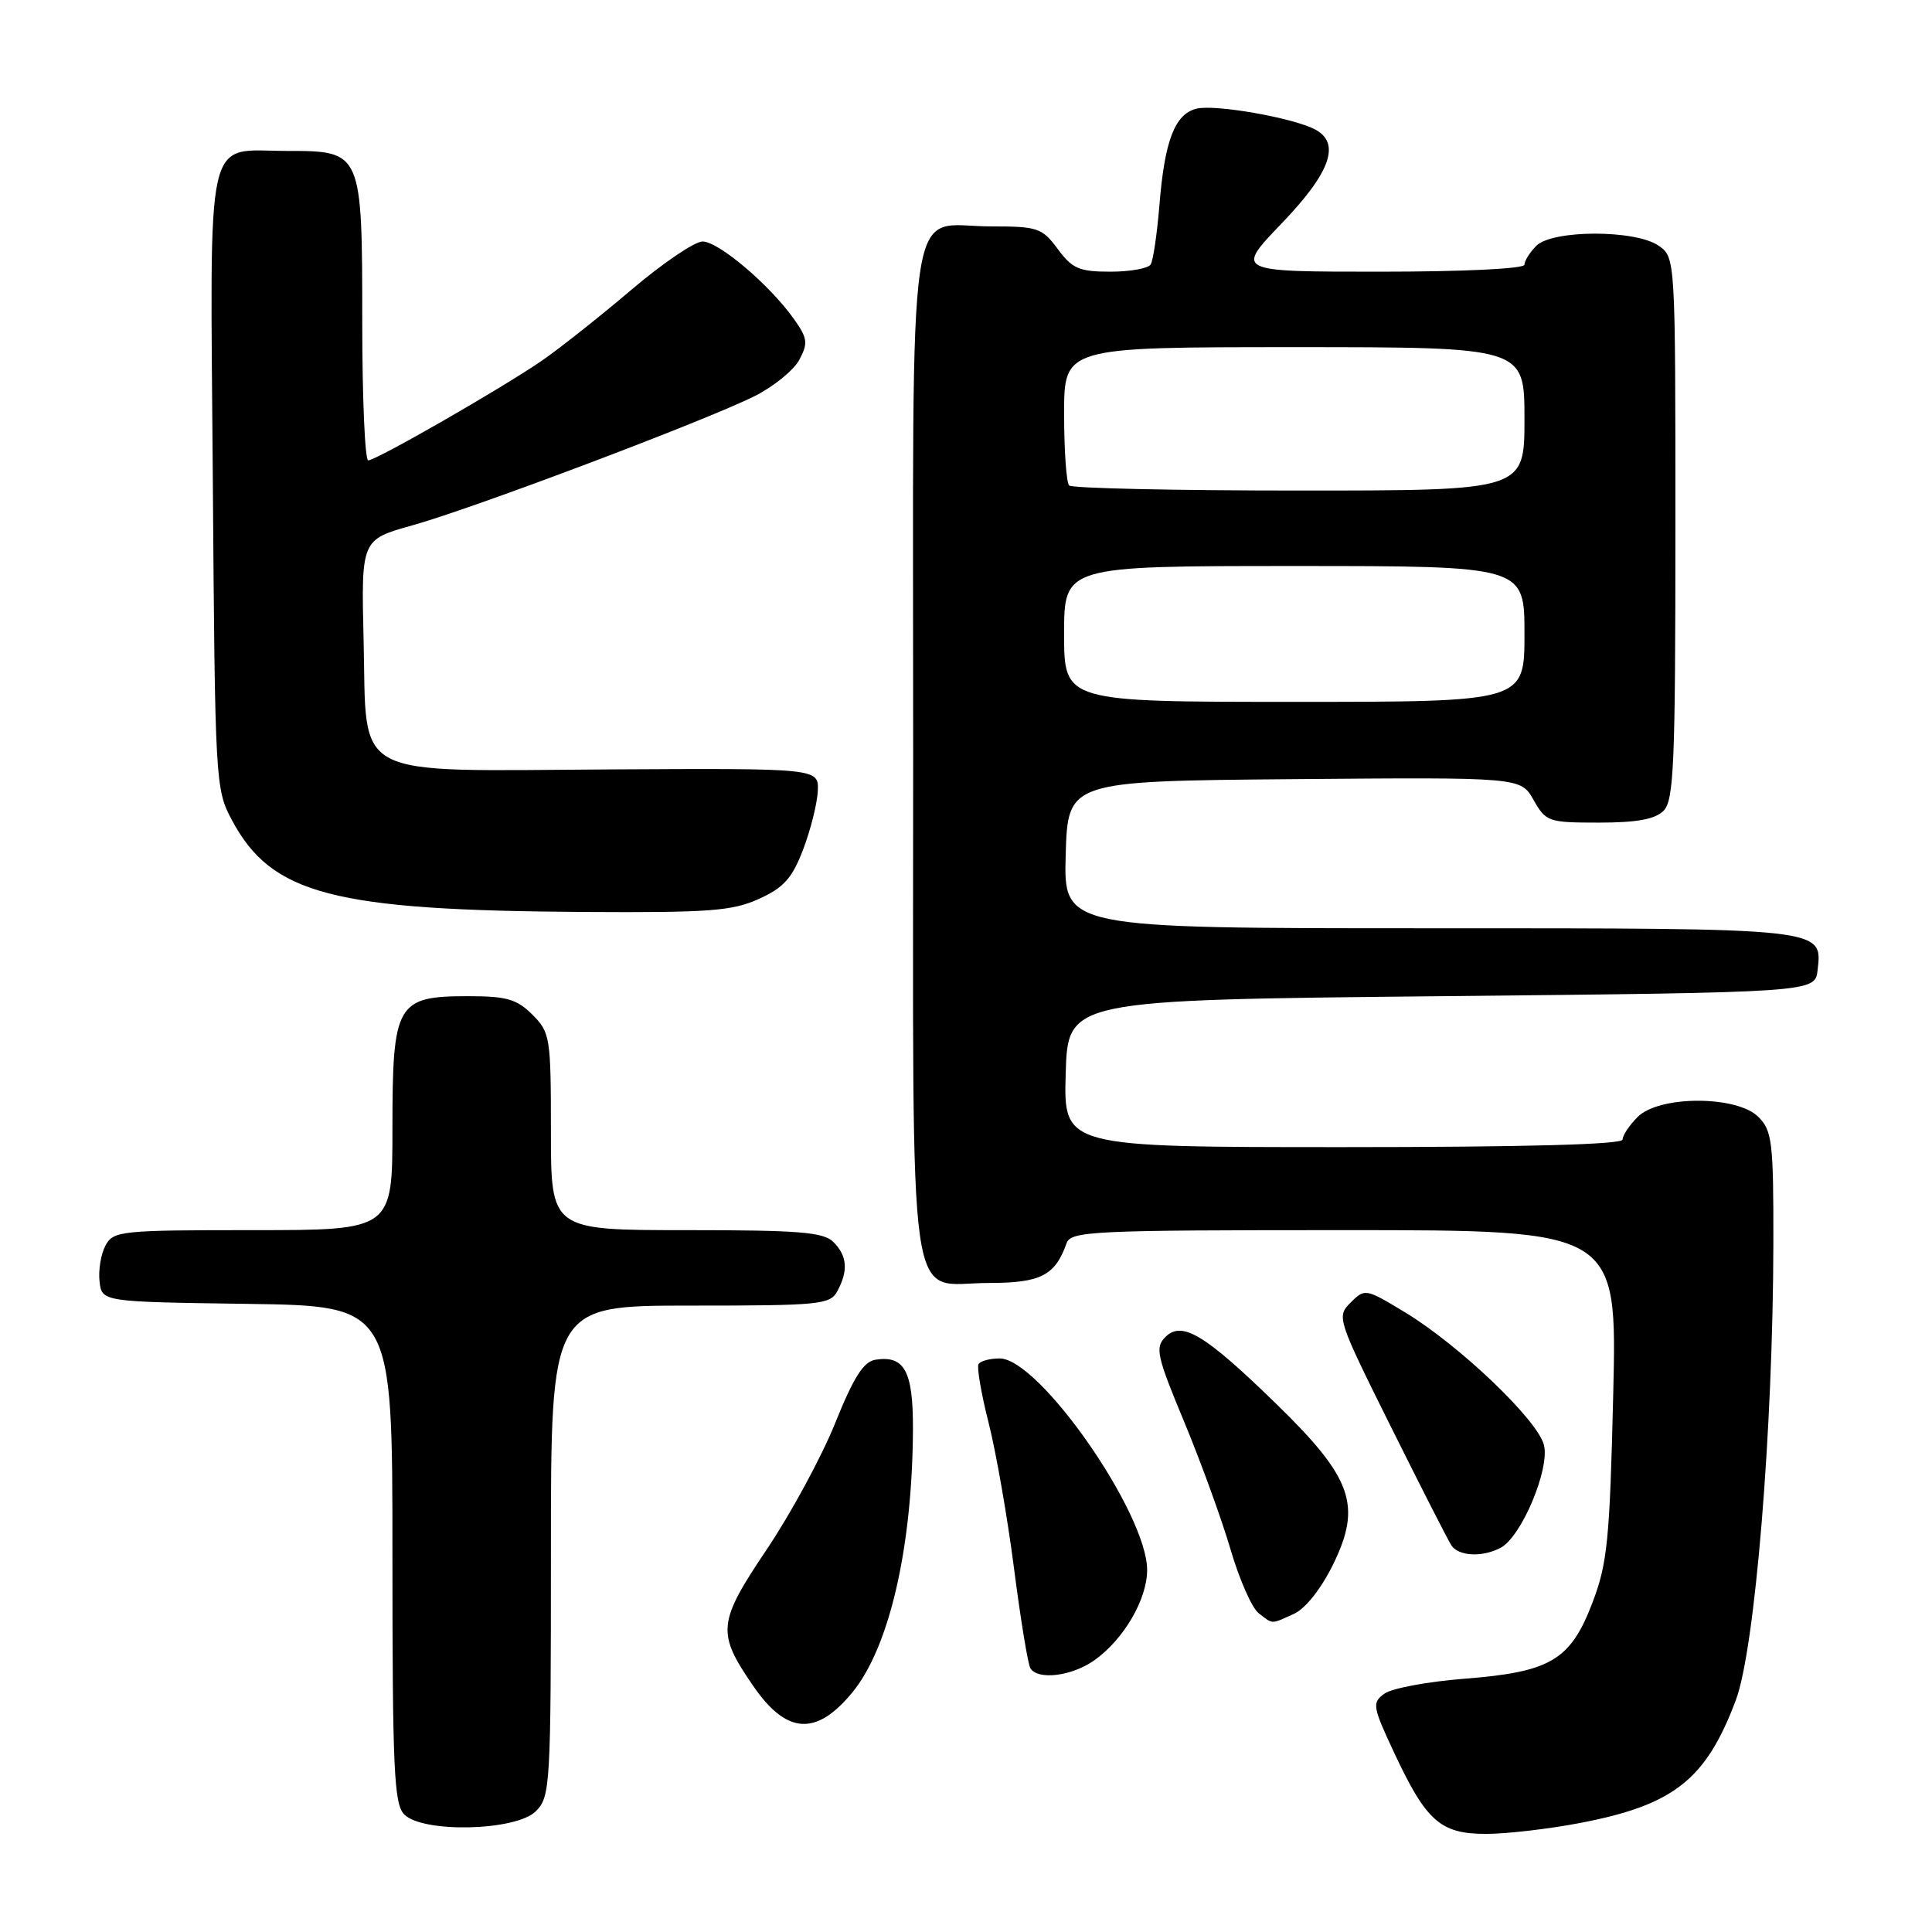 <?xml version="1.0" encoding="UTF-8" standalone="no"?>
<!DOCTYPE svg PUBLIC "-//W3C//DTD SVG 1.1//EN" "http://www.w3.org/Graphics/SVG/1.1/DTD/svg11.dtd" >
<svg xmlns="http://www.w3.org/2000/svg" xmlns:xlink="http://www.w3.org/1999/xlink" version="1.1" viewBox="0 0 256 256">
 <g >
 <path fill="currentColor"
d=" M 209.34 241.56 C 221.79 239.18 226.04 235.83 230.01 225.27 C 232.55 218.53 234.94 189.38 234.98 164.75 C 235.00 151.32 234.82 149.82 233.00 148.00 C 230.14 145.14 219.86 145.14 217.00 148.00 C 215.90 149.10 215.00 150.45 215.00 151.00 C 215.00 151.65 201.99 152.00 177.96 152.00 C 140.93 152.00 140.93 152.00 141.21 142.25 C 141.50 132.50 141.50 132.50 191.00 132.00 C 240.50 131.50 240.50 131.50 240.84 128.55 C 241.47 122.94 242.05 123.00 189.27 123.00 C 140.93 123.00 140.93 123.00 141.21 113.25 C 141.50 103.50 141.50 103.50 171.50 103.24 C 201.50 102.99 201.50 102.99 203.20 105.99 C 204.84 108.89 205.17 109.00 211.88 109.00 C 216.89 109.00 219.30 108.56 220.43 107.43 C 221.80 106.06 222.00 101.26 222.00 69.99 C 222.00 34.11 222.00 34.11 219.78 32.56 C 216.72 30.42 205.72 30.43 203.57 32.57 C 202.71 33.44 202.00 34.56 202.00 35.07 C 202.00 35.61 193.96 36.00 182.84 36.00 C 163.68 36.00 163.68 36.00 169.84 29.59 C 176.31 22.85 177.69 18.96 174.25 17.15 C 171.31 15.60 160.98 13.79 158.54 14.40 C 155.66 15.12 154.31 18.64 153.62 27.29 C 153.31 31.03 152.80 34.51 152.47 35.04 C 152.15 35.57 149.74 36.00 147.13 36.00 C 143.01 36.00 142.08 35.60 140.16 33.00 C 138.08 30.19 137.52 30.00 131.30 30.00 C 119.98 30.00 121.00 23.08 121.00 99.83 C 121.00 176.61 120.06 170.00 131.00 170.00 C 137.89 170.00 139.80 169.03 141.32 164.75 C 141.89 163.13 144.56 163.00 178.11 163.00 C 214.28 163.00 214.28 163.00 213.76 184.75 C 213.30 204.04 212.99 207.16 211.02 212.33 C 208.10 219.99 205.48 221.55 194.04 222.44 C 189.18 222.82 184.41 223.71 183.44 224.42 C 181.78 225.63 181.86 226.10 184.74 232.26 C 188.99 241.34 190.87 243.00 196.91 243.00 C 199.61 243.00 205.21 242.35 209.34 241.56 Z  M 71.00 240.00 C 72.92 238.08 73.00 236.67 73.00 205.50 C 73.00 173.00 73.00 173.00 91.46 173.00 C 108.70 173.00 110.00 172.87 110.96 171.07 C 112.42 168.35 112.26 166.40 110.43 164.57 C 109.12 163.26 105.89 163.00 90.93 163.00 C 73.00 163.00 73.00 163.00 73.00 149.95 C 73.00 137.44 72.90 136.81 70.55 134.45 C 68.48 132.39 67.13 132.00 62.05 132.00 C 52.54 132.00 52.00 132.93 52.00 149.50 C 52.00 163.00 52.00 163.00 33.54 163.00 C 15.95 163.00 15.02 163.10 13.97 165.05 C 13.37 166.18 13.02 168.31 13.19 169.80 C 13.50 172.50 13.50 172.50 32.75 172.77 C 52.00 173.04 52.00 173.04 52.00 205.95 C 52.00 234.53 52.21 239.06 53.57 240.43 C 56.06 242.92 68.39 242.61 71.00 240.00 Z  M 112.92 224.28 C 117.84 218.31 120.90 205.06 120.97 189.37 C 121.00 181.70 119.86 179.57 116.01 180.17 C 114.42 180.42 113.12 182.47 110.66 188.58 C 108.87 193.03 104.79 200.56 101.59 205.32 C 95.09 214.99 94.95 216.34 99.78 223.36 C 104.20 229.81 108.13 230.09 112.92 224.28 Z  M 145.03 219.98 C 148.91 217.22 152.00 211.92 152.00 208.03 C 152.00 200.52 137.69 180.00 132.46 180.00 C 131.17 180.00 129.91 180.34 129.66 180.75 C 129.42 181.16 130.01 184.65 130.99 188.50 C 131.97 192.35 133.49 201.04 134.36 207.80 C 135.23 214.57 136.21 220.53 136.53 221.05 C 137.53 222.67 142.05 222.10 145.03 219.98 Z  M 171.46 213.84 C 172.99 213.14 175.06 210.52 176.65 207.28 C 180.48 199.46 179.19 195.83 169.09 186.00 C 159.63 176.79 156.60 174.97 154.41 177.17 C 153.03 178.55 153.28 179.68 156.91 188.40 C 159.13 193.74 161.89 201.34 163.05 205.30 C 164.21 209.26 165.88 213.06 166.77 213.75 C 168.72 215.26 168.35 215.25 171.46 213.84 Z  M 198.86 205.08 C 201.61 203.60 205.38 194.64 204.58 191.47 C 203.75 188.16 193.42 178.29 186.19 173.90 C 180.96 170.73 180.85 170.71 178.97 172.59 C 177.09 174.47 177.18 174.73 184.28 189.01 C 188.25 196.98 191.86 204.07 192.31 204.76 C 193.26 206.22 196.42 206.38 198.86 205.08 Z  M 100.56 119.11 C 103.85 117.62 104.97 116.37 106.42 112.56 C 107.41 109.97 108.28 106.49 108.36 104.83 C 108.50 101.80 108.50 101.80 80.93 101.95 C 46.01 102.15 48.63 103.51 48.18 84.84 C 47.86 71.50 47.86 71.50 54.68 69.60 C 62.81 67.33 93.61 55.69 100.03 52.47 C 102.52 51.21 105.17 49.06 105.91 47.68 C 107.10 45.45 107.01 44.82 105.17 42.23 C 101.95 37.71 95.21 32.00 93.09 32.00 C 92.04 32.00 87.77 34.90 83.60 38.45 C 79.43 41.99 74.10 46.21 71.76 47.82 C 66.38 51.51 49.85 61.00 48.79 61.00 C 48.36 61.00 48.00 52.78 48.00 42.72 C 48.00 20.08 47.96 20.00 38.13 20.00 C 27.00 20.00 27.85 16.30 28.20 63.53 C 28.49 103.69 28.54 104.58 30.73 108.67 C 36.00 118.53 44.09 120.64 77.50 120.84 C 94.00 120.94 97.04 120.71 100.56 119.11 Z  M 141.00 84.00 C 141.00 75.00 141.00 75.00 171.50 75.00 C 202.00 75.00 202.00 75.00 202.00 84.00 C 202.00 93.00 202.00 93.00 171.50 93.00 C 141.00 93.00 141.00 93.00 141.00 84.00 Z  M 141.67 64.33 C 141.30 63.97 141.00 59.69 141.00 54.83 C 141.00 46.00 141.00 46.00 171.50 46.00 C 202.00 46.00 202.00 46.00 202.00 55.50 C 202.00 65.00 202.00 65.00 172.17 65.00 C 155.76 65.00 142.03 64.70 141.67 64.33 Z "/>
</g>
</svg>